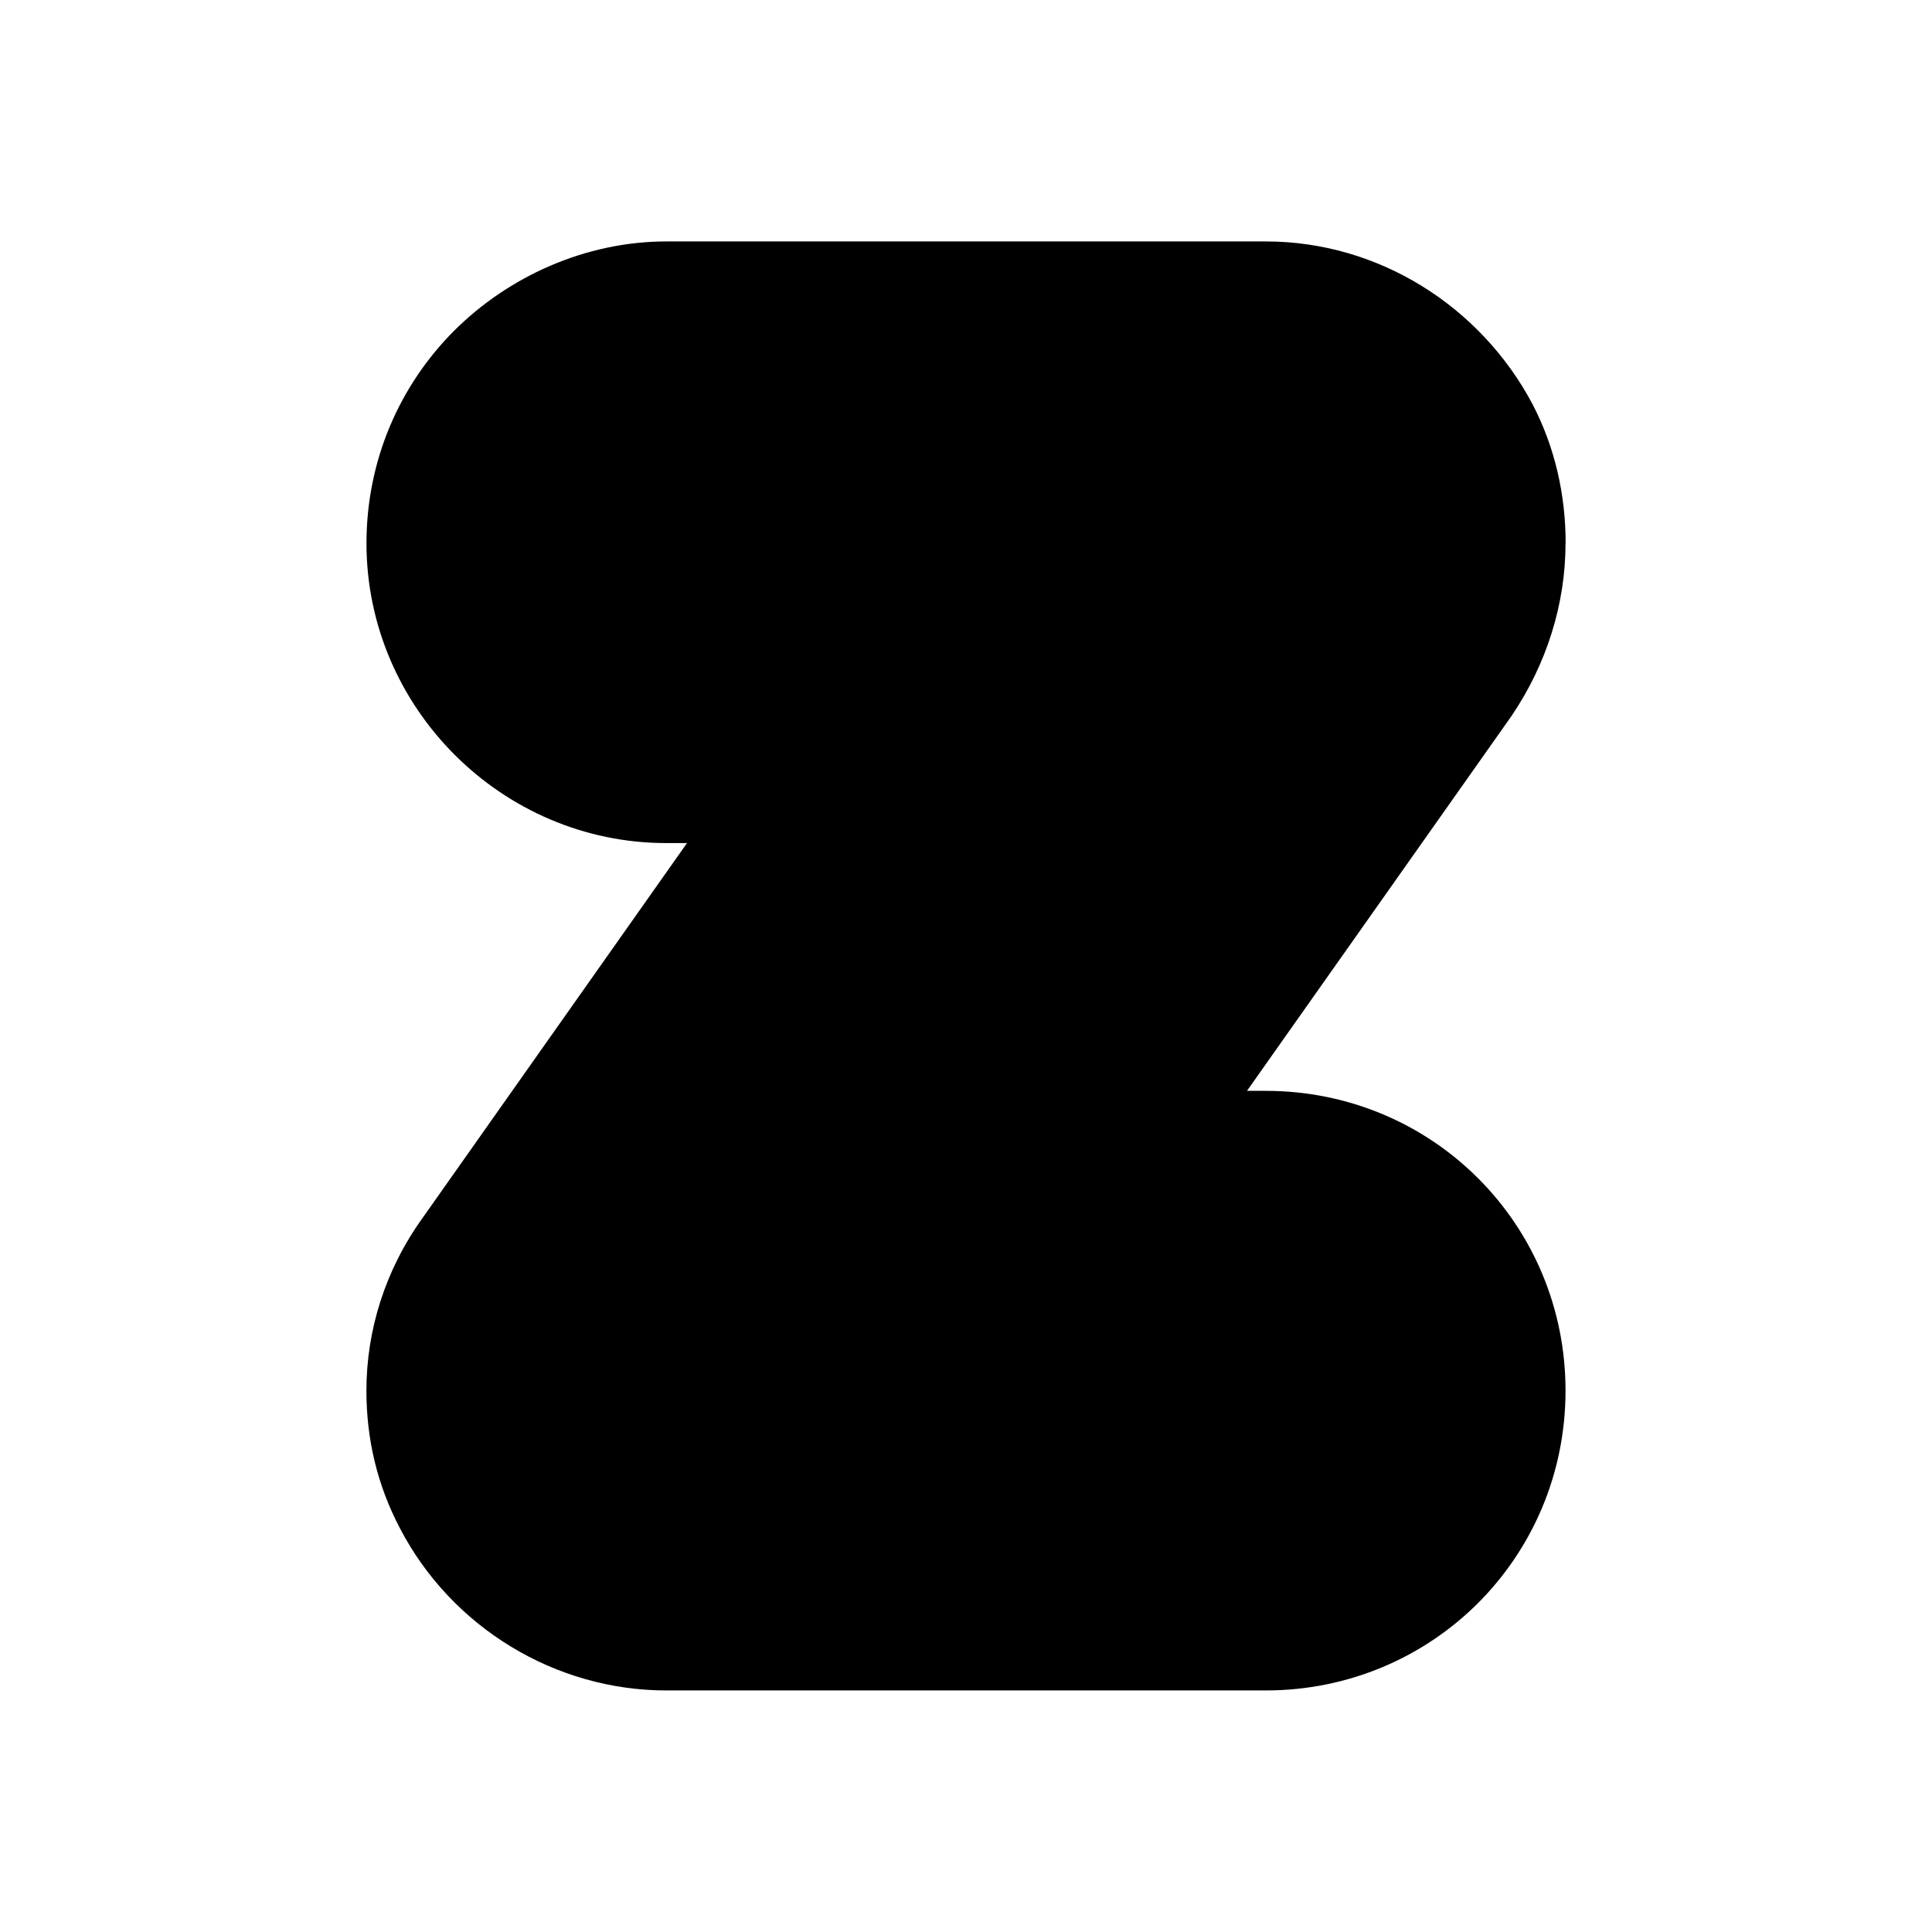 <?xml version="1.0" encoding="utf-8"?>
<!-- Generated by IcoMoon.io -->
<!DOCTYPE svg PUBLIC "-//W3C//DTD SVG 1.1//EN" "http://www.w3.org/Graphics/SVG/1.1/DTD/svg11.dtd">
<svg version="1.1" xmlns="http://www.w3.org/2000/svg" xmlns:xlink="http://www.w3.org/1999/xlink" width="32" height="32" viewBox="0 0 32 32">
<path d="M25.93 8.999c0 1-0.311 2-0.896 2.862l-4.38 6.207h0.311c1.38 0 2.621 0.552 3.517 1.448s1.448 2.138 1.448 3.517c0 1.38-0.552 2.62-1.448 3.518-0.896 0.895-2.138 1.448-3.517 1.448h-9.93c-1.828 0-3.552-1.034-4.413-2.69-0.379-0.724-0.553-1.482-0.553-2.276 0-1 0.311-2 0.931-2.861l4.379-6.208h-0.343c-2.724 0-4.966-2.242-4.966-4.965 0-1.38 0.553-2.62 1.449-3.518 0.896-0.896 2.172-1.482 3.518-1.482h9.93c1.862 0 3.551 1.069 4.413 2.689 0.379 0.725 0.552 1.517 0.552 2.311l-0.002-0.001z" fill="#000000"></path>
</svg>
